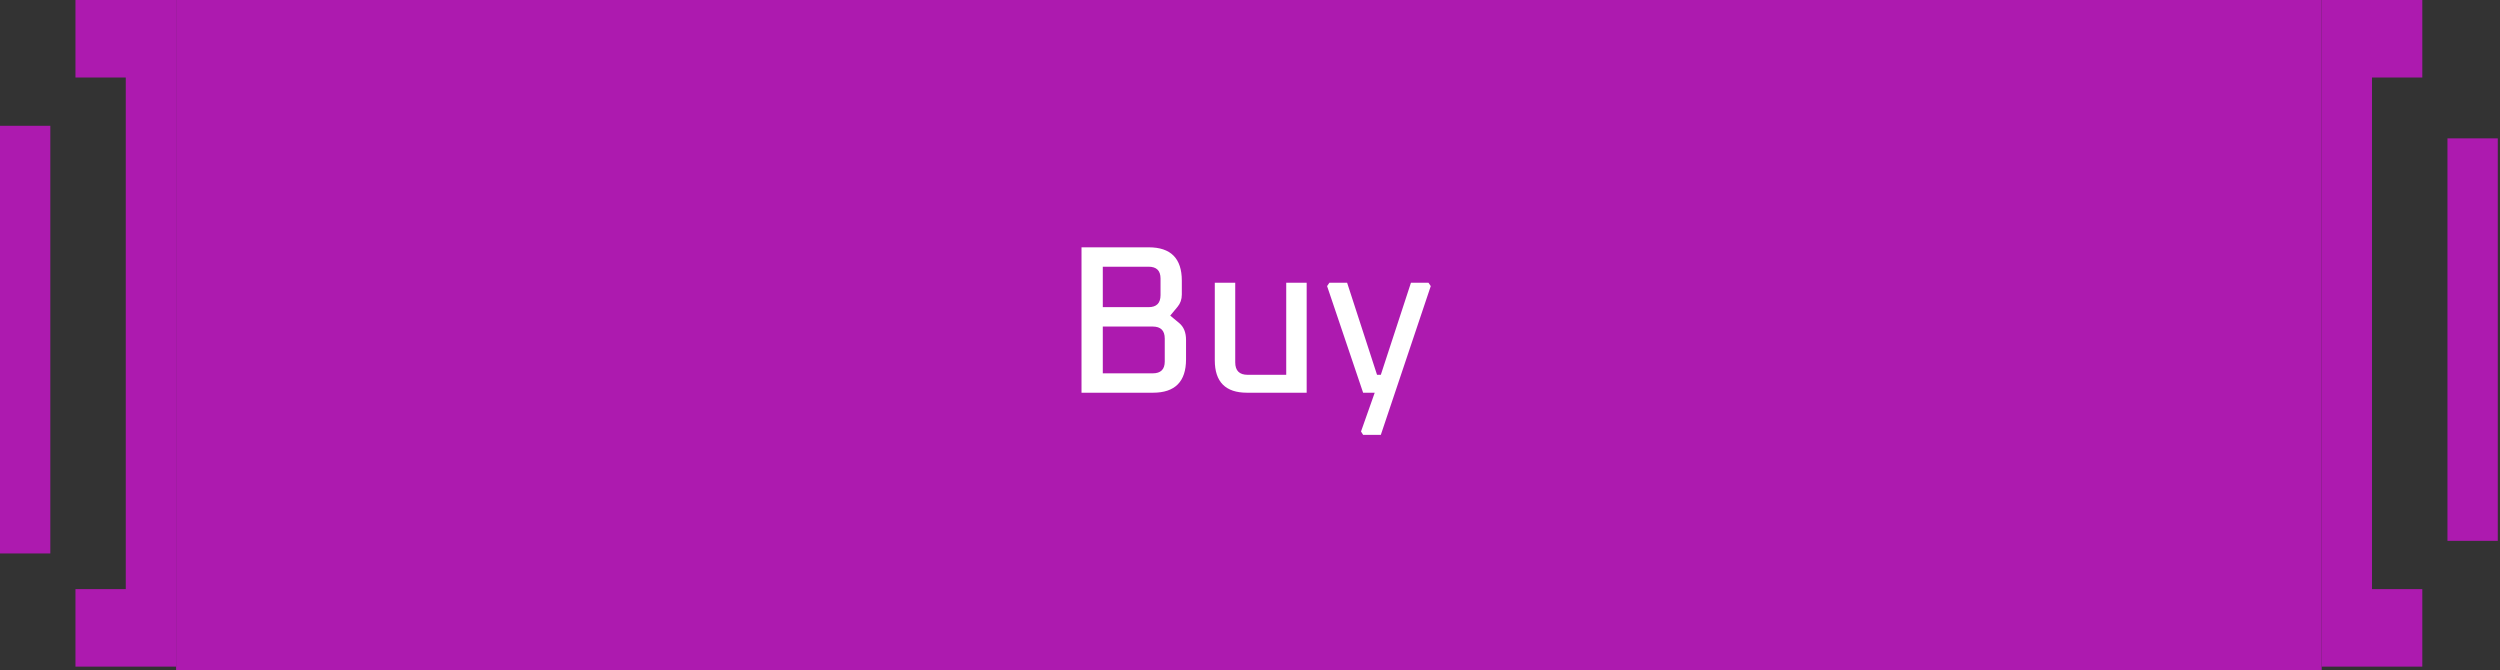 <svg width="261" height="70" viewBox="0 0 261 70" fill="none" xmlns="http://www.w3.org/2000/svg">
<rect x="0" y="0" width="261" height="70" fill="#333333" stroke="none"/>
<path d="M7.879 0H18.384V8.093V61.503V69.596H7.879V61.503H13.131V8.093H7.879V0Z" fill="url(#paint0_linear_2_5053)"/>
<rect y="13.133" width="5.253" height="44.647" fill="#AD1AAF"/>
<rect width="224" height="70" transform="translate(18.385)" fill="#AD1AAF"/>
<path d="M112.91 41V25.82H119.928C122.23 25.82 123.382 26.979 123.382 29.296V30.748C123.382 31.247 123.235 31.672 122.942 32.024L122.172 32.948L123.096 33.718C123.58 34.114 123.822 34.701 123.822 35.478V37.524C123.822 39.841 122.67 41 120.368 41H112.91ZM115.132 38.976H120.346C121.182 38.976 121.6 38.565 121.6 37.744V35.346C121.6 34.51 121.182 34.092 120.346 34.092H115.132V38.976ZM115.132 32.068H119.906C120.742 32.068 121.16 31.65 121.16 30.814V29.076C121.16 28.255 120.742 27.844 119.906 27.844H115.132V32.068ZM126.824 37.612V29.516H128.958V37.832C128.958 38.697 129.391 39.13 130.256 39.13H134.282V29.516H136.416V41H130.19C127.946 41 126.824 39.871 126.824 37.612ZM138.548 29.868L138.79 29.516H140.638L143.762 39.13H144.158L147.304 29.516H149.13L149.372 29.868L144.158 45.4H142.31L142.09 45.048L143.52 41H142.31L138.548 29.868Z" fill="white"/>
<path d="M252.889 0H242.384V8.093V61.503V69.596H252.889V61.503H247.636V8.093H252.889V0Z" fill="url(#paint1_linear_2_5053)"/>
<rect width="5.253" height="42.02" transform="matrix(-1 0 0 1 260.768 14.445)" fill="#AD1AAF"/>
<defs>
<linearGradient id="paint0_linear_2_5053" x1="44.647" y1="6.474" x2="258.853" y2="48.835" gradientUnits="userSpaceOnUse">
<stop stop-color="#AD1AAF"/>
<stop offset="0.62" stop-color="#AD1AAF"/>
<stop offset="1" stop-color="#AD1AAF"/>
</linearGradient>
<linearGradient id="paint1_linear_2_5053" x1="216.121" y1="6.474" x2="1.914" y2="48.835" gradientUnits="userSpaceOnUse">
<stop stop-color="#AD1AAF"/>
<stop offset="0.62" stop-color="#AD1AAF"/>
<stop offset="1" stop-color="#AD1AAF"/>
</linearGradient>
</defs>
</svg>
